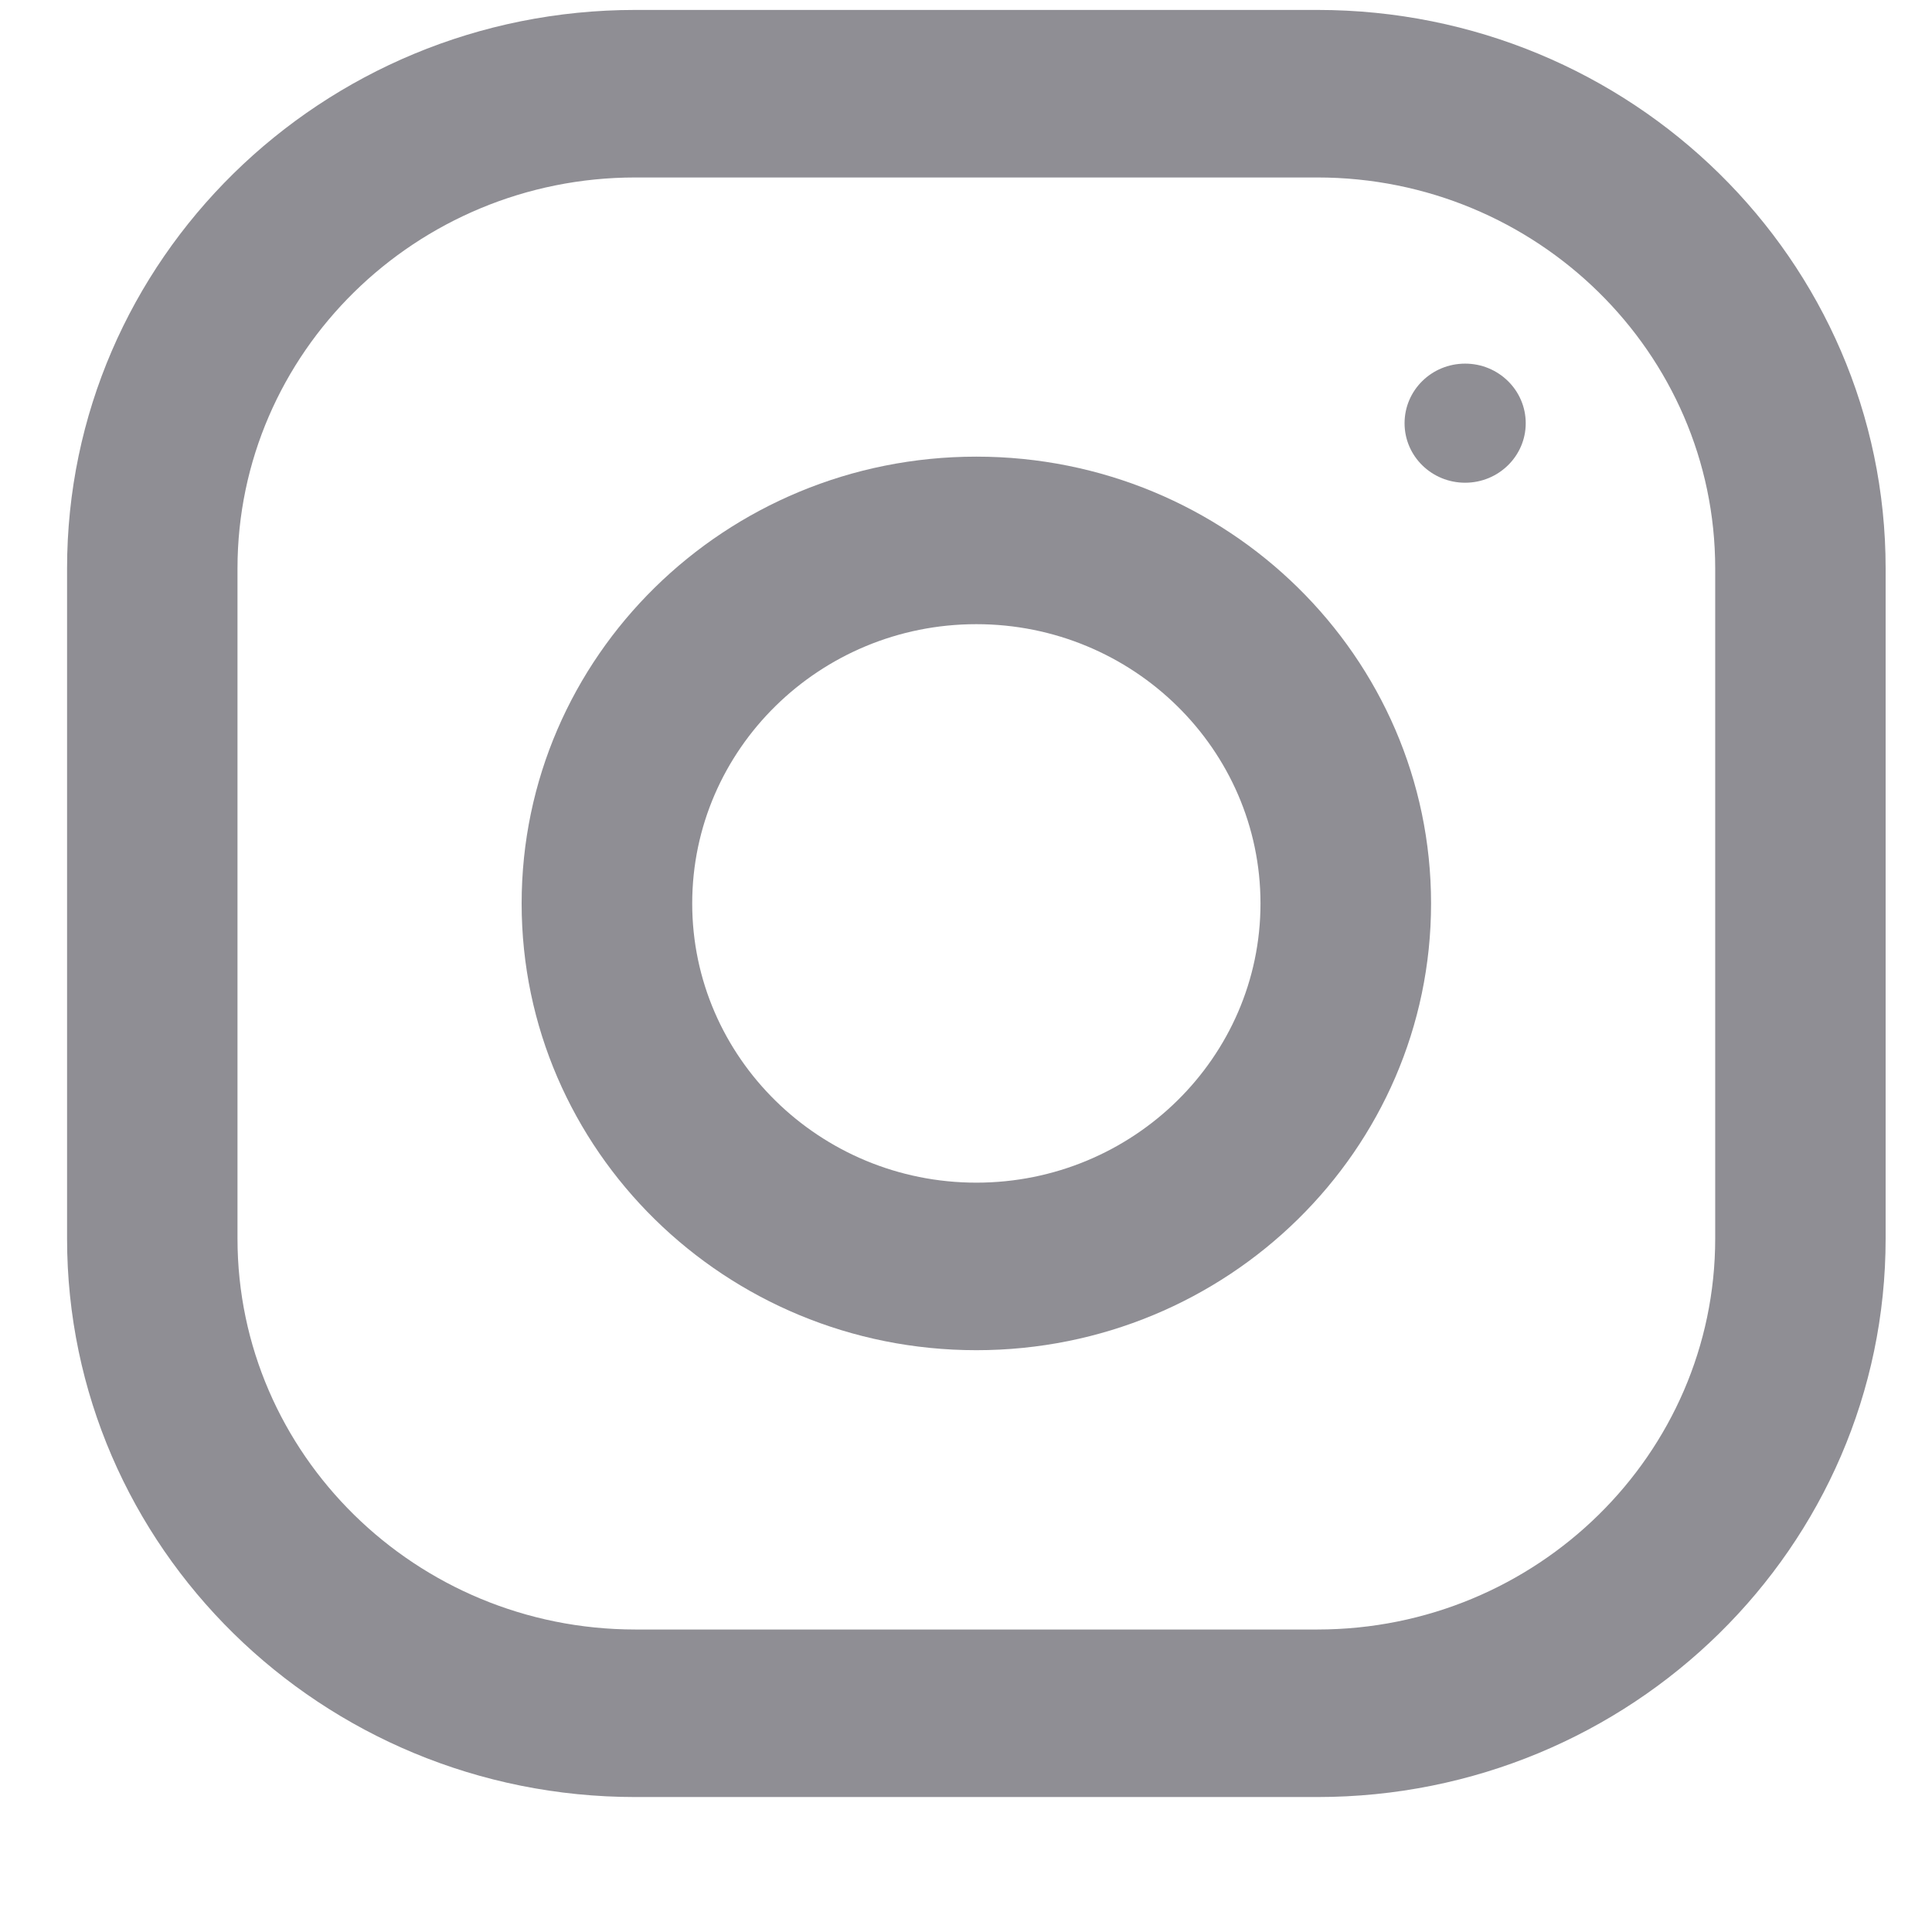 <svg width="14" height="14" viewBox="0 0 14 14" fill="none" xmlns="http://www.w3.org/2000/svg">
<g clip-path="url(#clip0_398_591)">
<path d="M9.546 0.072H4.604C2.33 0.072 0.486 1.884 0.486 4.119V8.975C0.486 11.21 2.33 13.022 4.604 13.022H9.546C11.82 13.022 13.664 11.21 13.664 8.975V4.119C13.664 1.884 11.82 0.072 9.546 0.072ZM12.429 8.975C12.429 10.537 11.136 11.808 9.546 11.808H4.604C3.014 11.808 1.721 10.537 1.721 8.975V4.119C1.721 2.557 3.014 1.286 4.604 1.286H9.546C11.136 1.286 12.429 2.557 12.429 4.119V8.975Z" fill="#8F8E94"/>
<path d="M7.075 3.309C5.255 3.309 3.78 4.759 3.78 6.547C3.78 8.334 5.255 9.784 7.075 9.784C8.894 9.784 10.37 8.334 10.37 6.547C10.37 4.759 8.894 3.309 7.075 3.309ZM7.075 8.57C5.94 8.57 5.016 7.662 5.016 6.547C5.016 5.43 5.94 4.523 7.075 4.523C8.21 4.523 9.134 5.43 9.134 6.547C9.134 7.662 8.21 8.57 7.075 8.57Z" fill="#8F8E94"/>
<path d="M10.617 3.498C10.859 3.498 11.056 3.305 11.056 3.067C11.056 2.828 10.859 2.635 10.617 2.635C10.374 2.635 10.178 2.828 10.178 3.067C10.178 3.305 10.374 3.498 10.617 3.498Z" fill="#8F8E94"/>
</g>
<defs>
<clipPath id="clip0_398_591">
<rect width="13.179" height="12.95" fill="white" transform="translate(0.486 0.072)"/>
</clipPath>
</defs>
</svg>
